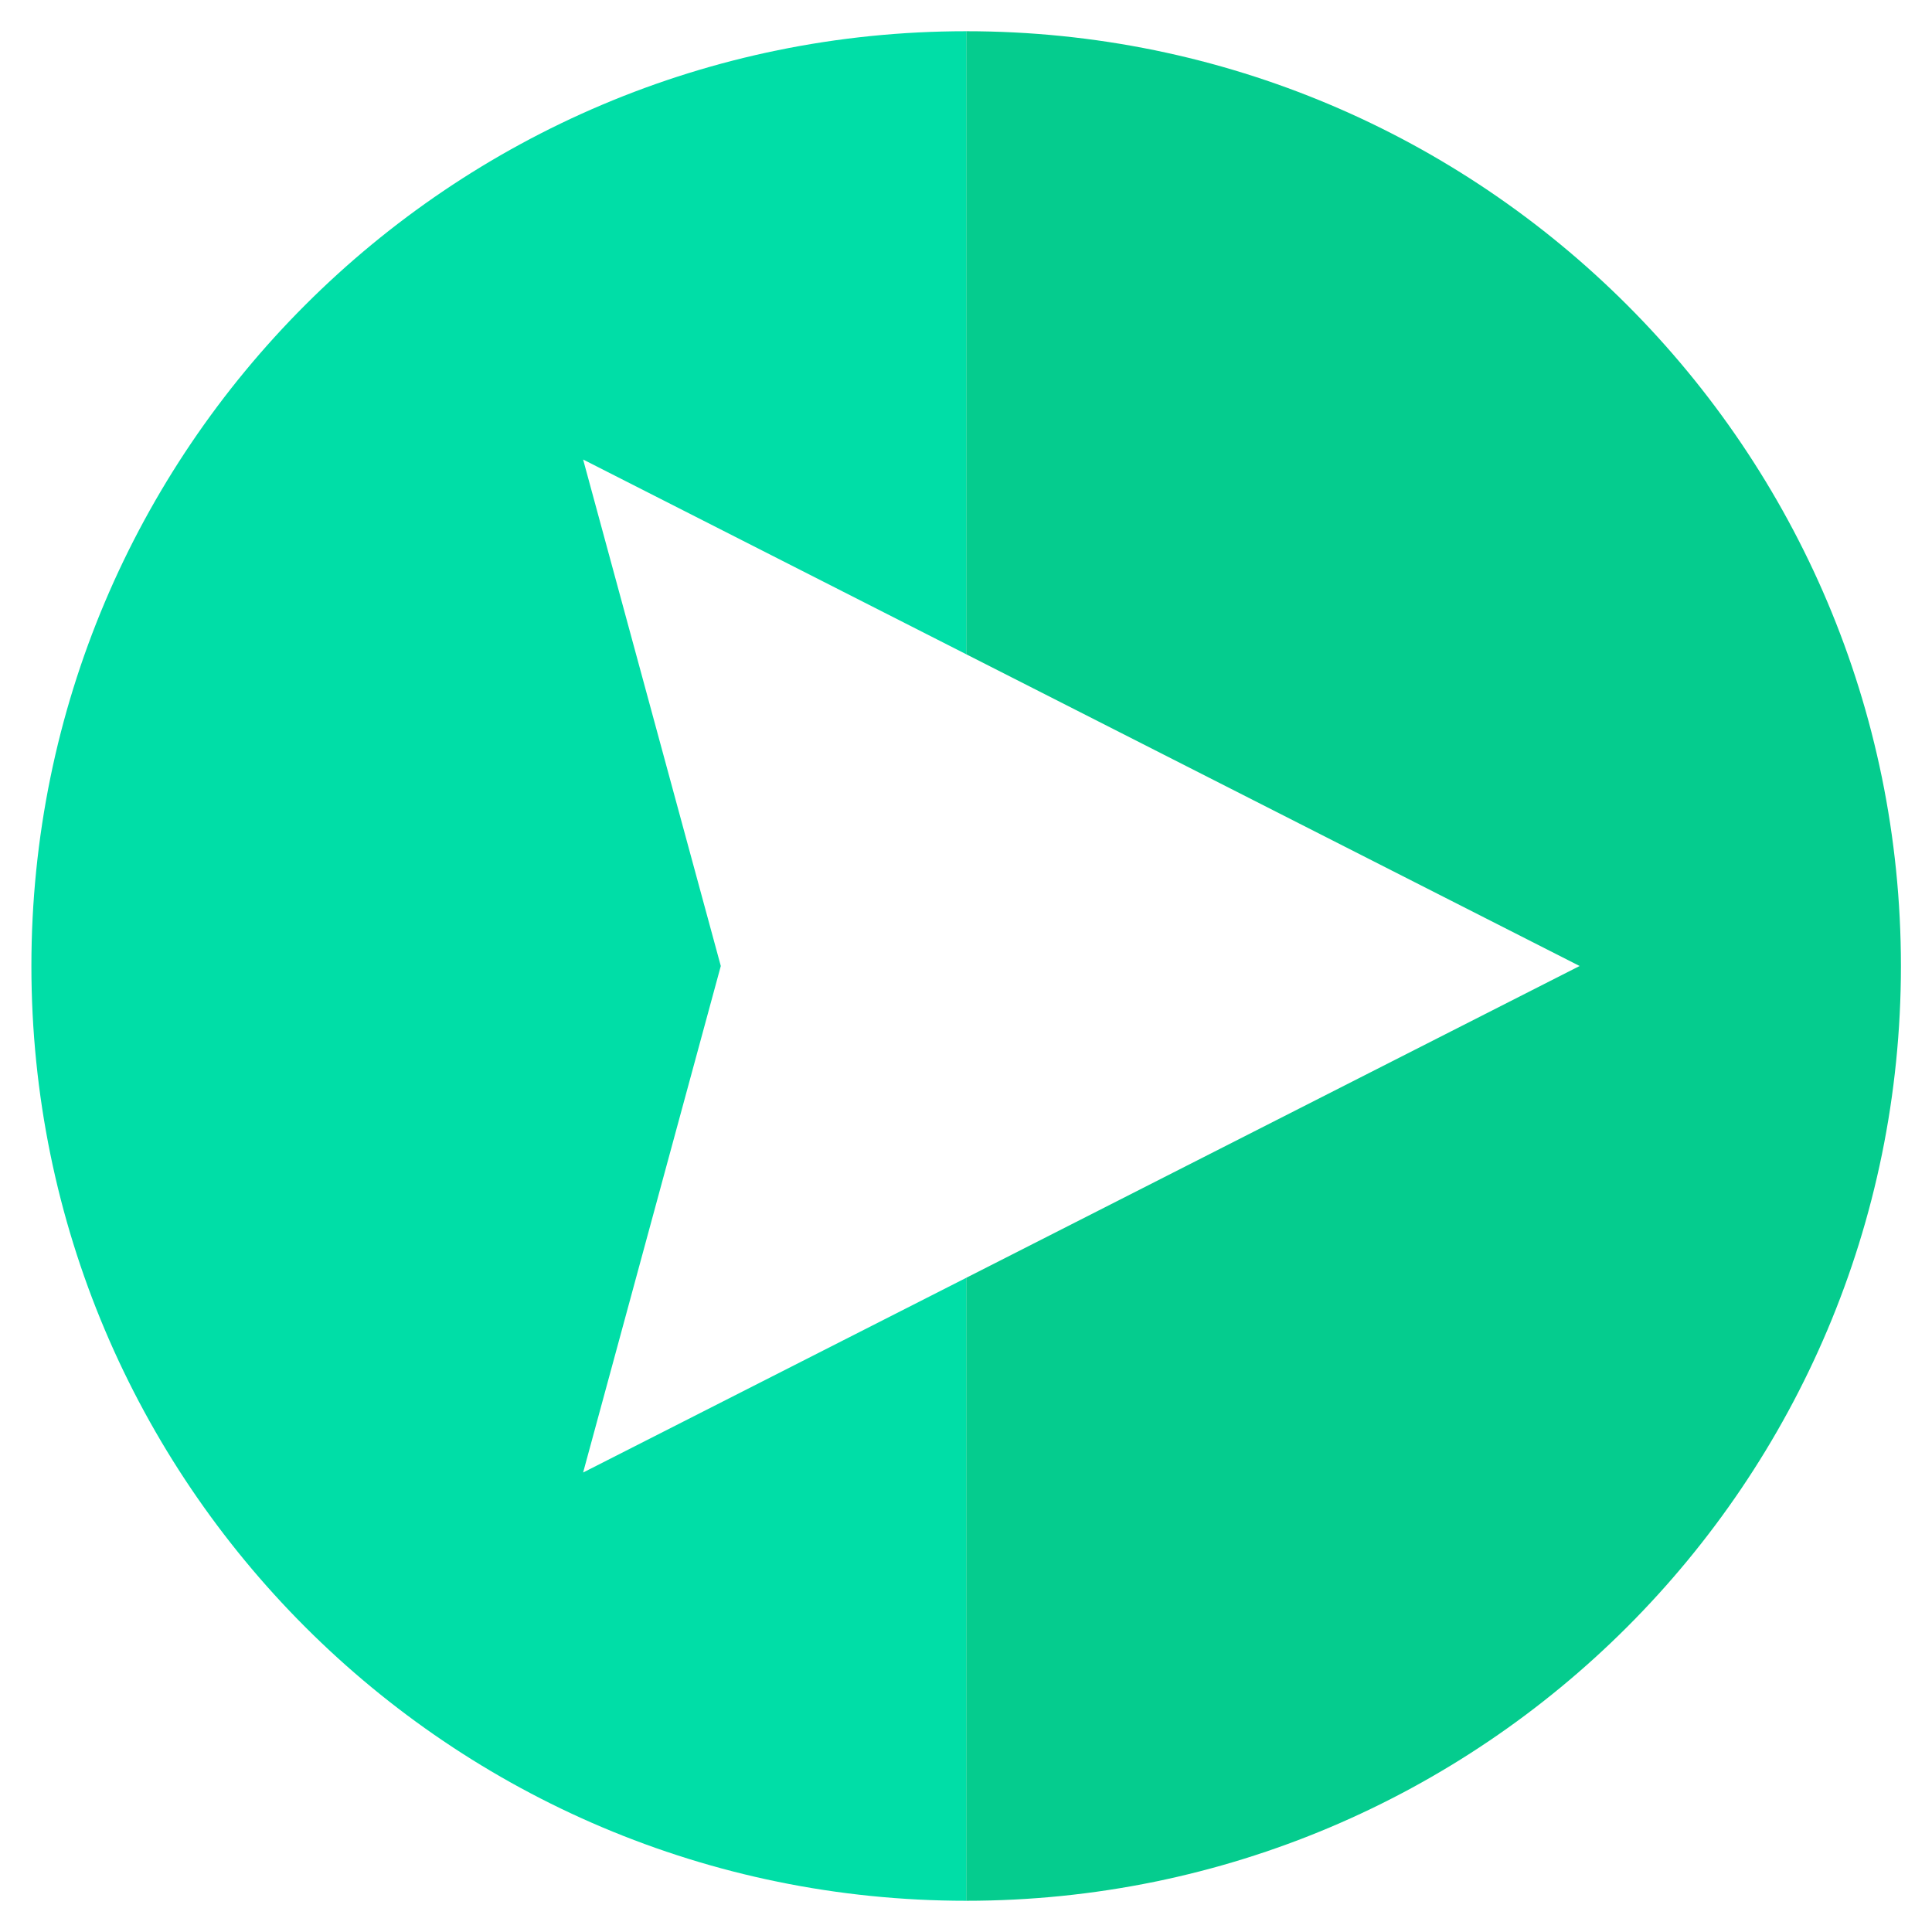 <?xml version="1.0" encoding="utf-8"?>
<!-- Generator: Adobe Illustrator 16.0.0, SVG Export Plug-In . SVG Version: 6.00 Build 0)  -->
<!DOCTYPE svg PUBLIC "-//W3C//DTD SVG 1.1//EN" "http://www.w3.org/Graphics/SVG/1.1/DTD/svg11.dtd">
<svg version="1.1" id="Layer_1" xmlns="http://www.w3.org/2000/svg" xmlns:xlink="http://www.w3.org/1999/xlink" x="0px" y="0px"
	 width="300px" height="300px" viewBox="0 0 300 300" enable-background="new 0 0 300 300" xml:space="preserve">
<g display="none">
	<path display="inline" fill="#05CC8E" d="M149.997,5.377v69.059h19.657v121.891h34.404V229.1h-54.061v65.523
		c79.879,0,144.631-64.752,144.631-144.622C294.628,70.128,229.876,5.377,149.997,5.377z"/>
	<path display="inline" fill="#00DEA7" d="M94.087,229.1v-32.772h38.463v-82.074c-1.621,2.166-4.159,4.382-7.584,6.638
		c-3.433,2.259-7.227,4.382-11.374,6.362c-4.155,1.99-8.492,3.617-13.003,4.877c-4.518,1.265-8.492,1.896-11.921,1.896v-33.857
		c3.255,0,7.223-1.037,11.921-3.114c4.694-2.075,9.303-4.56,13.814-7.448c4.511-2.888,8.488-5.732,11.917-8.533
		c3.429-2.798,5.504-5.011,6.23-6.637h17.446V5.377c-79.873,0-144.625,64.75-144.625,144.624
		c0,79.87,64.752,144.622,144.625,144.622V229.1H94.087z"/>
</g>
<g display="none">
	<path display="inline" fill="#05CC8E" d="M169.907,128.183c1.994-2.636,2.991-5.683,2.991-9.138c0-5.449-2.177-10.128-6.542-14.042
		c-3.899-3.491-9.412-5.333-16.356-5.704v43.144c4.244-2.303,7.941-4.469,11.042-6.489
		C164.951,133.409,167.9,130.818,169.907,128.183z"/>
	<path display="inline" fill="#05CC8E" d="M150,5.375v62.092c1.376-0.05,2.685-0.224,4.09-0.224c9.262,0,17.539,1.139,24.803,3.409
		c7.268,2.273,13.413,5.453,18.411,9.54c4.999,4.092,8.808,9,11.45,14.725c2.629,5.728,3.956,11.957,3.956,18.679
		c0,6.365-1.191,11.996-3.551,16.904c-2.354,4.906-5.36,9.268-8.986,13.084c-3.64,3.817-7.596,7.136-11.87,9.951
		c-4.274,2.823-8.411,5.317-12.401,7.505c-3.275,1.813-6.777,3.808-10.497,5.997c-3.73,2.177-7.413,4.59-11.041,7.219
		c-1.519,1.106-2.953,2.271-4.364,3.454v14.957h65.703v32.991H150v68.967c79.874,0,144.623-64.752,144.623-144.627
		C294.623,70.125,229.874,5.375,150,5.375z"/>
	<path display="inline" fill="#00DEA7" d="M84.286,225.658c0-8.185,0.634-15.588,1.915-22.222
		c1.271-6.631,3.537-12.771,6.812-18.404c3.277-5.635,7.628-10.91,13.093-15.818c5.454-4.909,12.448-9.721,20.995-14.449
		c7.266-3.995,13.764-7.499,19.487-10.497c1.184-0.62,2.307-1.224,3.413-1.825V99.299c-0.823-0.046-1.581-0.156-2.448-0.156
		c-4.366,0-8.366,0.595-12.006,1.776c-3.64,1.18-7.039,2.771-10.225,4.767c-3.174,2.001-6.086,4.226-8.717,6.68
		c-2.643,2.456-5.044,5.047-7.231,7.773L85.928,93.146c2.359-2.544,5.726-5.319,10.089-8.314c4.354-2.999,9.489-5.816,15.395-8.452
		c5.918-2.636,12.458-4.814,19.635-6.546c5.951-1.428,12.323-2.12,18.954-2.366V5.375c-79.873,0-144.625,64.75-144.625,144.624
		c0,79.875,64.752,144.627,144.625,144.627v-68.967H84.286z"/>
	<path display="inline" fill="#00DEA7" d="M137.463,192.667H150V177.71c-1.962,1.644-3.851,3.34-5.59,5.14
		C141.407,185.944,139.095,189.209,137.463,192.667z"/>
</g>
<g>
	<path fill="#05CC8E" d="M150.028,4.849v96.741L245.283,150l-95.255,48.422v96.729c80.161,0,145.147-64.987,145.147-145.151
		C295.176,69.835,230.189,4.849,150.028,4.849z"/>
	<path fill="#00DEA7" d="M90.547,228.652L111.925,150L90.547,71.354l59.481,30.235V4.849C69.863,4.849,4.876,69.835,4.876,150
		c0,80.164,64.987,145.151,145.152,145.151v-96.729L90.547,228.652z"/>
</g>
</svg>
